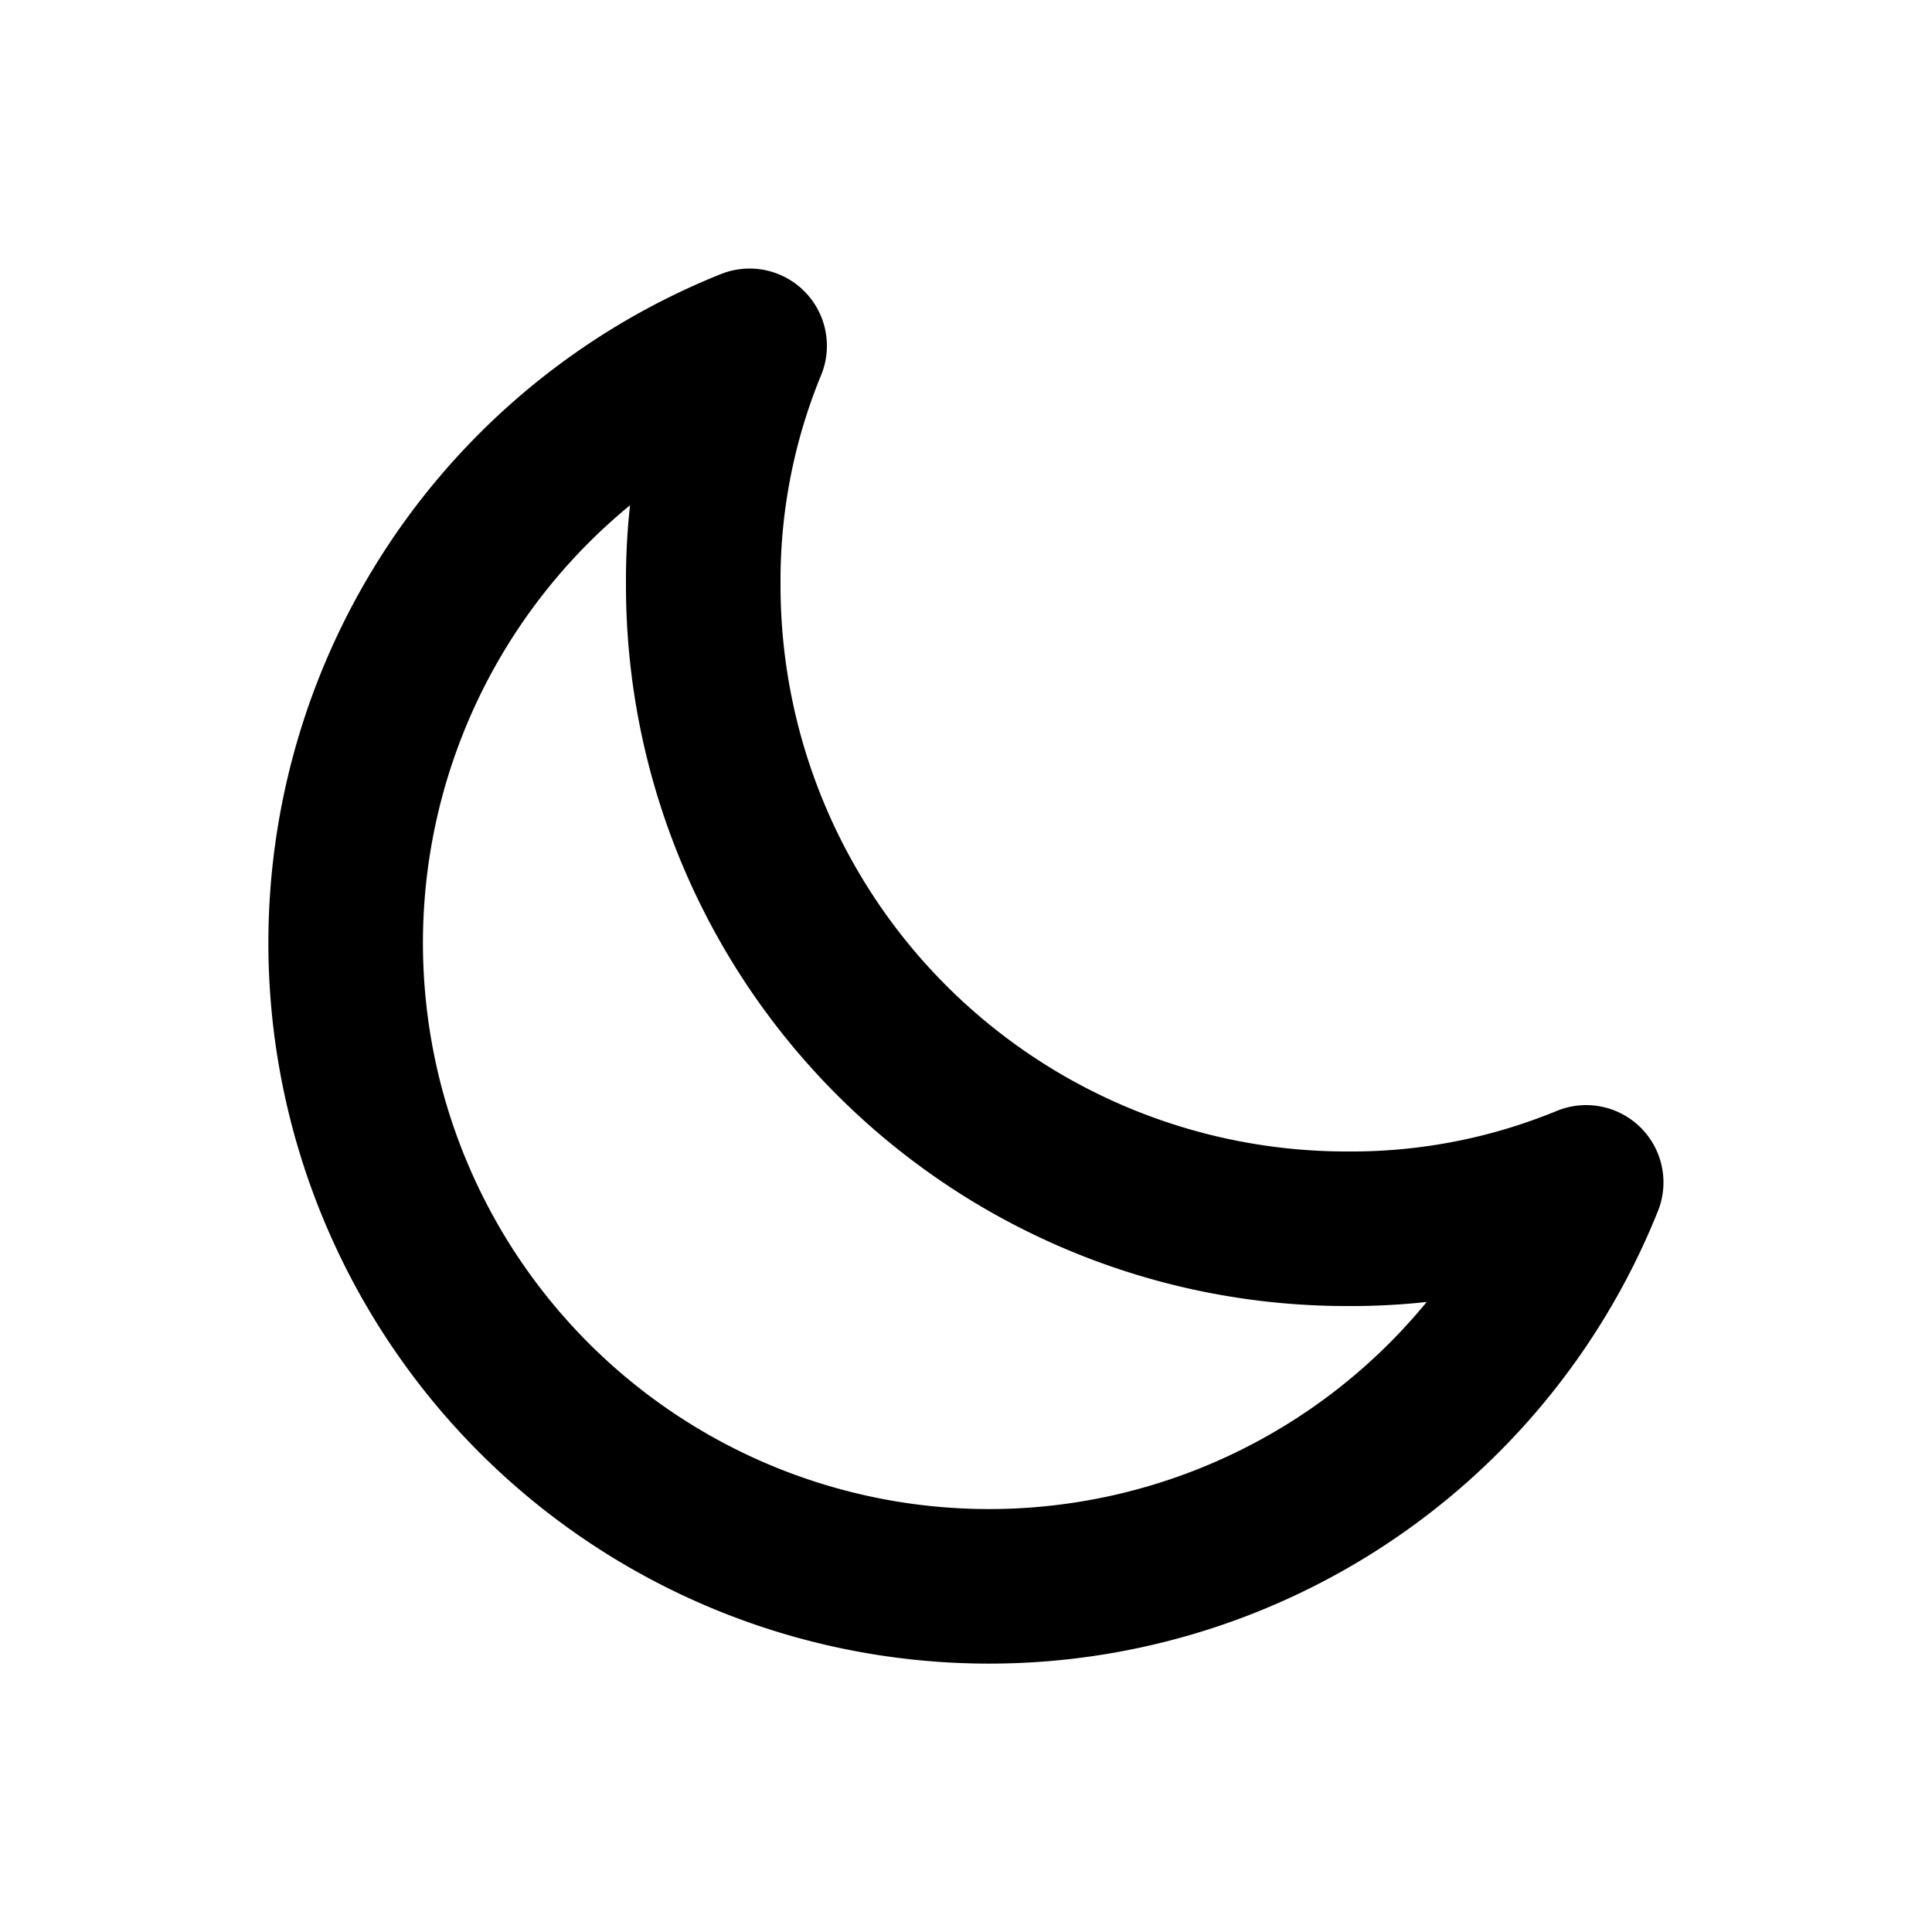 
<svg xmlns="http://www.w3.org/2000/svg"
     class="svg-snoweb svg-theme-light"
     x="0"
     y="0"
     width="40px"
     height="40px"
     viewBox="0 0 100 100"
     preserveAspectRatio="xMidYMid meet"
>
<defs>
    <style>
        .svg-stroke-primary {
            stroke: #000;
        }
    </style>
</defs>
    <path d="M82.1,61.2a31.9,31.9,0,0,1-12.4,2.4A33.3,33.3,0,0,1,36.4,30.3a31.9,31.9,0,0,1,2.4-12.4A33.3,33.3,0,1,0,82.1,61.2Z"
      fill="none" class="svg-stroke-primary" stroke-linecap="round" stroke-linejoin="round" stroke-width="8"/>

</svg>